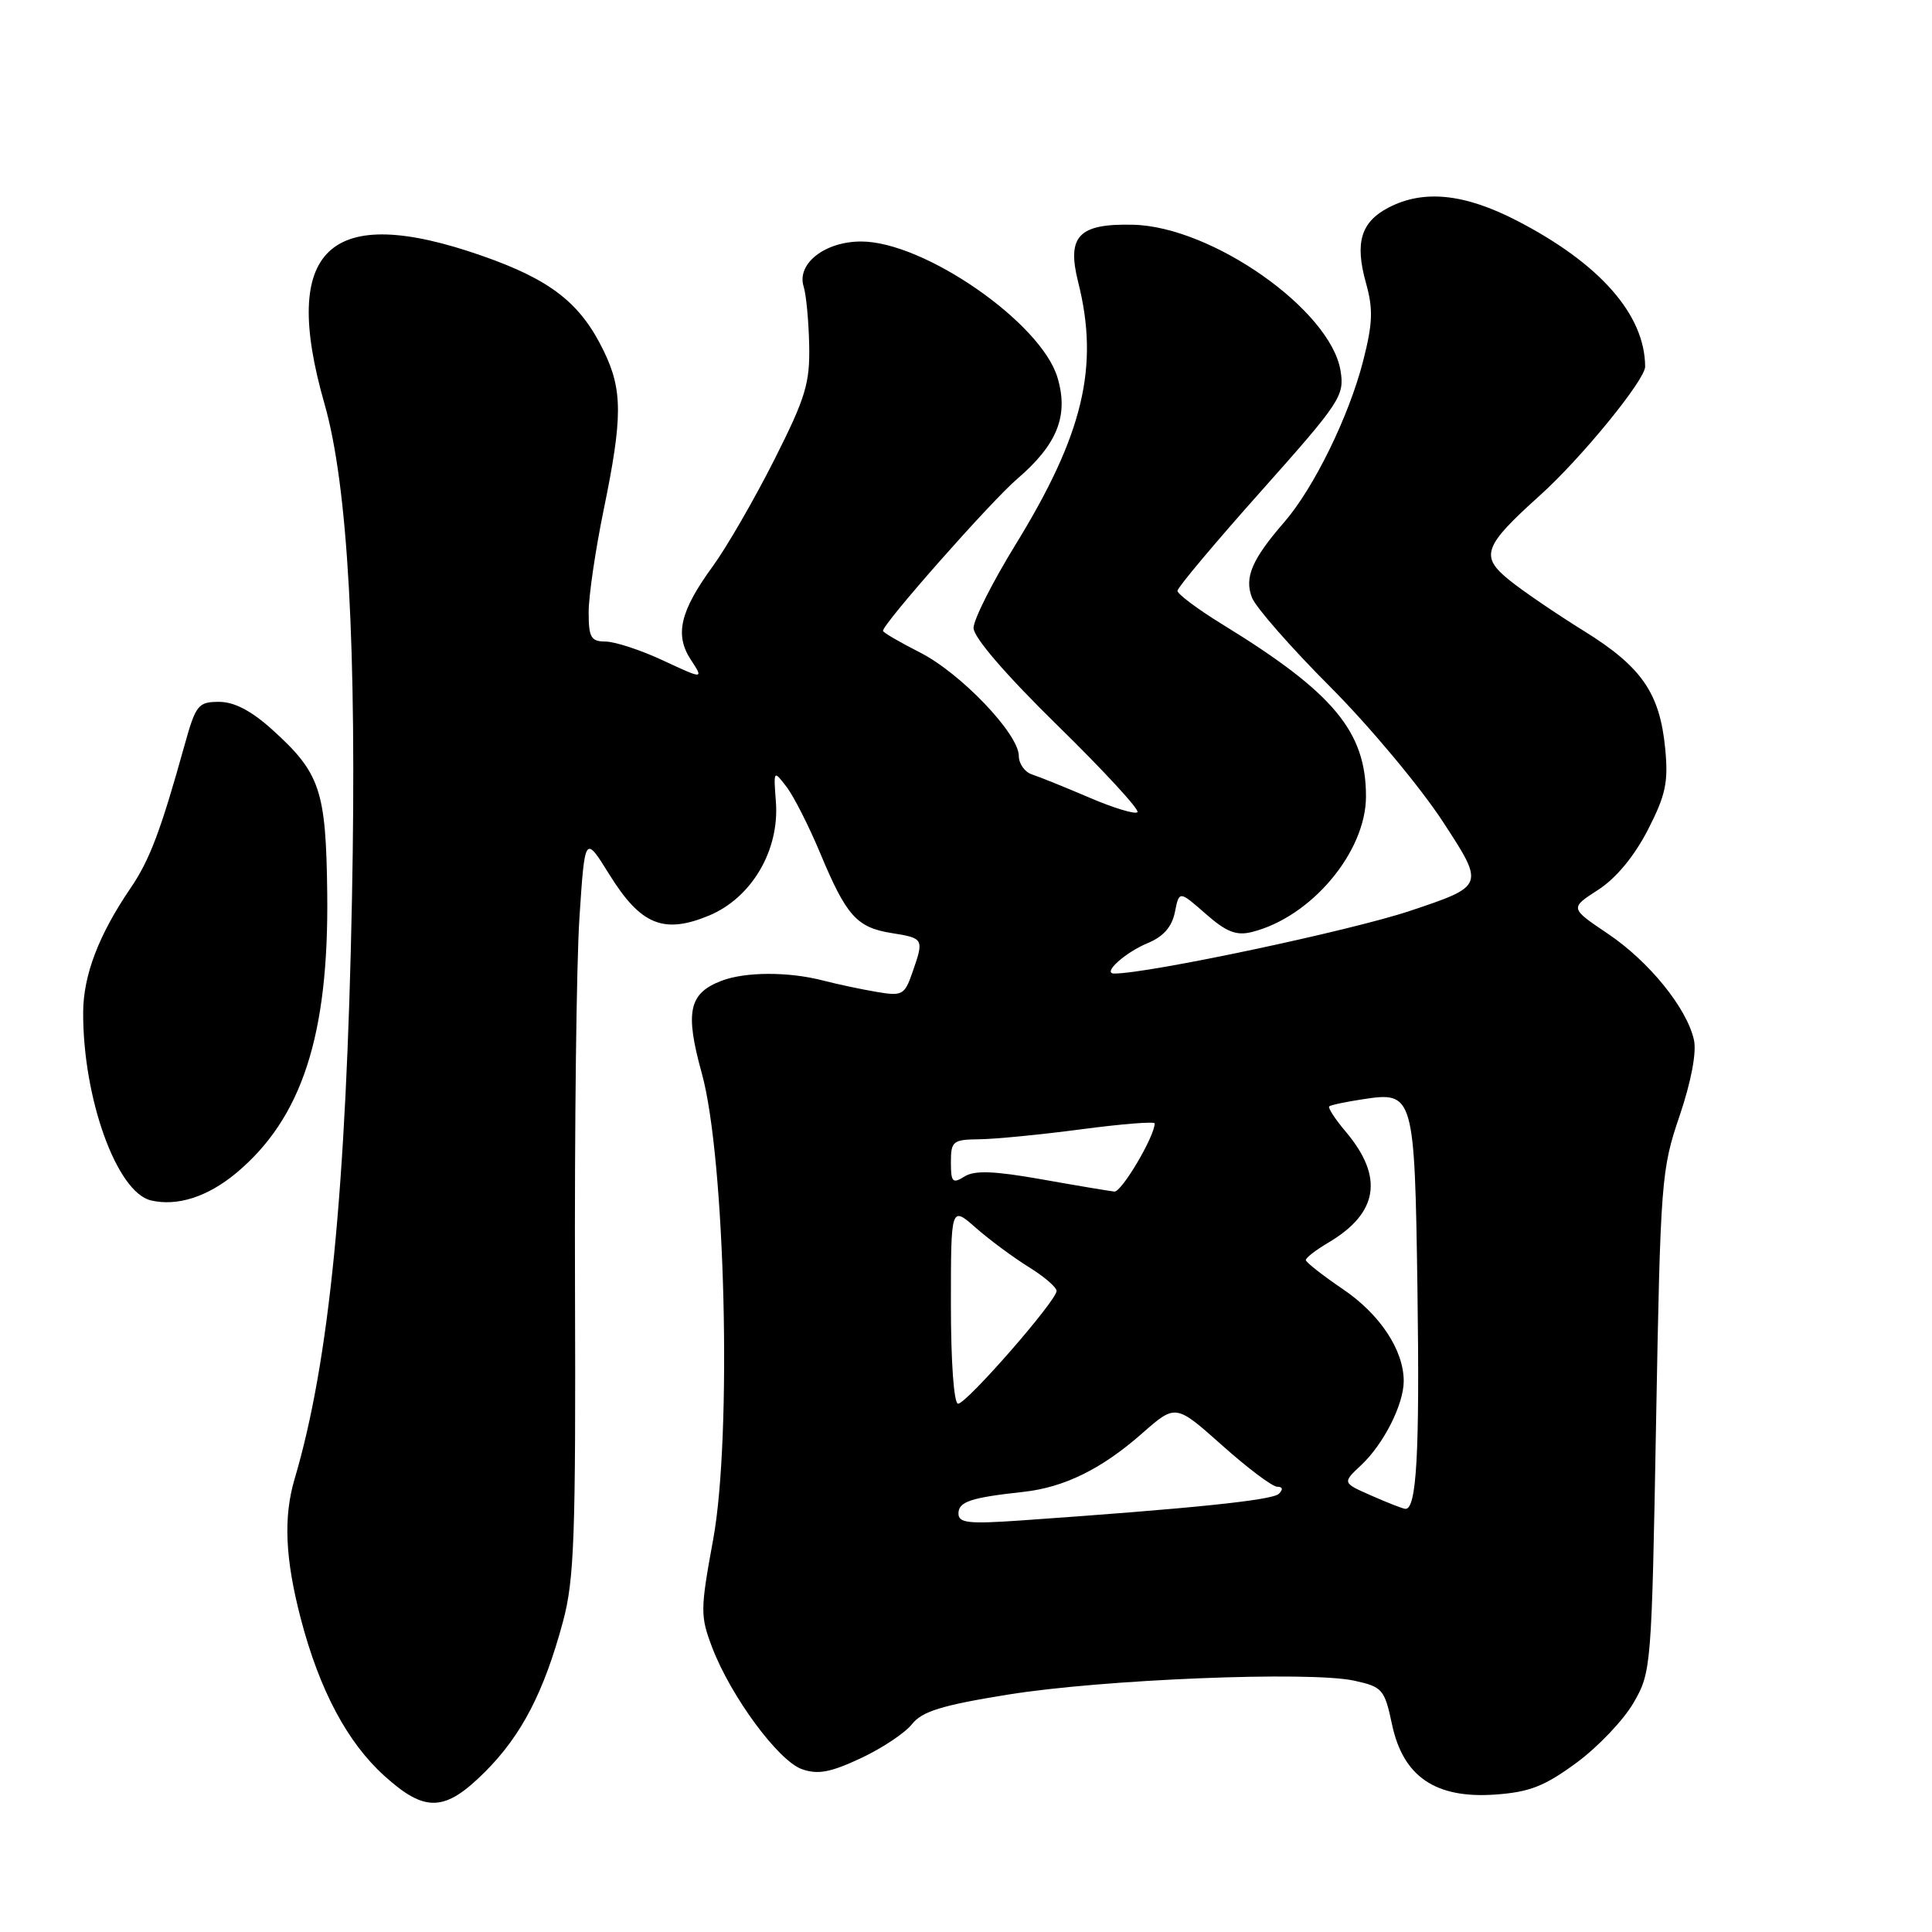 <?xml version="1.0" encoding="UTF-8" standalone="no"?>
<!DOCTYPE svg PUBLIC "-//W3C//DTD SVG 1.1//EN" "http://www.w3.org/Graphics/SVG/1.1/DTD/svg11.dtd" >
<svg xmlns="http://www.w3.org/2000/svg" xmlns:xlink="http://www.w3.org/1999/xlink" version="1.1" viewBox="0 0 256 256">
 <g >
 <path fill="currentColor"
d=" M 64.30 234.75 C 69.11 229.93 72.08 224.21 74.59 214.90 C 76.10 209.32 76.30 203.63 76.19 170.50 C 76.12 149.60 76.38 127.59 76.78 121.58 C 77.50 110.66 77.50 110.66 80.72 115.84 C 84.88 122.55 87.91 123.81 93.92 121.33 C 99.59 118.98 103.30 112.69 102.81 106.25 C 102.49 102.03 102.50 102.01 104.21 104.25 C 105.17 105.49 107.16 109.42 108.66 113.00 C 112.15 121.37 113.51 122.90 118.17 123.64 C 122.42 124.32 122.46 124.39 120.89 128.88 C 119.86 131.85 119.55 132.01 116.14 131.43 C 114.14 131.09 110.92 130.41 109.00 129.91 C 104.45 128.74 98.77 128.76 95.63 129.95 C 91.26 131.61 90.74 134.07 92.99 142.21 C 96.11 153.45 97.01 190.29 94.50 203.98 C 92.78 213.35 92.78 214.13 94.38 218.33 C 96.86 224.81 103.14 233.32 106.25 234.42 C 108.37 235.17 110.03 234.86 114.07 232.97 C 116.89 231.65 119.95 229.61 120.86 228.44 C 122.18 226.77 124.83 225.95 133.52 224.55 C 146.07 222.52 173.57 221.41 179.45 222.70 C 183.19 223.52 183.46 223.84 184.45 228.50 C 185.92 235.42 190.21 238.34 198.10 237.79 C 202.66 237.47 204.65 236.69 208.86 233.60 C 211.70 231.52 215.11 227.94 216.44 225.65 C 218.81 221.56 218.85 221.03 219.44 188.36 C 220.02 156.44 220.13 154.96 222.55 147.87 C 224.08 143.34 224.82 139.47 224.46 137.81 C 223.53 133.59 218.52 127.40 213.03 123.71 C 208.01 120.33 208.01 120.33 211.76 117.91 C 214.12 116.39 216.54 113.47 218.33 110.00 C 220.71 105.37 221.08 103.66 220.65 99.21 C 219.94 91.84 217.54 88.36 209.88 83.61 C 206.24 81.35 201.80 78.33 200.02 76.89 C 196.07 73.71 196.54 72.40 204.03 65.66 C 209.50 60.75 218.00 50.34 217.99 48.58 C 217.96 41.70 211.99 34.91 200.98 29.23 C 194.04 25.65 188.64 25.10 184.02 27.49 C 180.33 29.40 179.50 32.14 180.99 37.47 C 181.97 40.96 181.90 42.83 180.62 47.84 C 178.74 55.17 174.08 64.69 170.15 69.21 C 165.89 74.12 164.86 76.52 165.89 79.18 C 166.38 80.46 171.04 85.78 176.25 91.00 C 181.46 96.22 188.21 104.30 191.23 108.94 C 196.74 117.38 196.74 117.38 186.82 120.70 C 178.99 123.32 152.20 129.00 147.65 129.00 C 145.99 129.00 149.04 126.23 152.09 124.96 C 154.15 124.11 155.29 122.81 155.68 120.86 C 156.25 118.01 156.25 118.01 159.75 121.08 C 162.49 123.49 163.81 124.01 165.87 123.50 C 173.73 121.54 181.00 112.90 181.00 105.52 C 181.00 96.94 176.70 91.78 162.05 82.78 C 158.72 80.74 156.01 78.71 156.02 78.28 C 156.03 77.85 161.02 71.90 167.12 65.06 C 177.62 53.27 178.17 52.44 177.63 49.13 C 176.33 41.09 160.58 30.01 150.13 29.78 C 142.92 29.61 141.33 31.28 142.86 37.37 C 145.69 48.58 143.54 57.56 134.55 72.19 C 131.50 77.15 129.00 82.11 129.00 83.21 C 129.00 84.45 133.27 89.41 140.14 96.14 C 146.27 102.14 151.03 107.31 150.72 107.62 C 150.41 107.93 147.53 107.06 144.33 105.68 C 141.12 104.31 137.71 102.93 136.75 102.62 C 135.79 102.31 135.00 101.21 135.00 100.17 C 135.00 97.25 127.29 89.18 121.87 86.44 C 119.19 85.08 117.00 83.80 117.00 83.59 C 117.00 82.63 131.30 66.44 134.79 63.45 C 140.11 58.89 141.63 55.06 140.12 50.02 C 137.95 42.75 122.43 32.00 114.11 32.00 C 109.29 32.00 105.53 34.95 106.49 37.98 C 106.82 39.02 107.15 42.48 107.22 45.68 C 107.33 50.78 106.76 52.68 102.56 61.00 C 99.92 66.22 96.27 72.54 94.45 75.03 C 90.11 80.99 89.37 84.11 91.54 87.42 C 93.24 90.02 93.24 90.02 87.87 87.52 C 84.92 86.14 81.49 85.02 80.25 85.01 C 78.30 85.00 78.00 84.47 78.00 81.11 C 78.00 78.97 78.90 72.85 80.00 67.50 C 82.51 55.31 82.51 51.68 80.00 46.51 C 76.93 40.17 73.01 37.09 63.89 33.90 C 43.60 26.80 37.09 32.91 43.00 53.52 C 46.10 64.35 47.29 85.79 46.64 119.00 C 45.88 157.68 43.63 180.48 39.03 195.99 C 37.54 201.05 37.78 206.54 39.86 214.50 C 42.33 223.94 46.02 230.88 50.93 235.31 C 56.34 240.21 58.96 240.10 64.30 234.75 Z  M 31.28 155.45 C 39.99 148.20 43.58 137.21 43.36 118.42 C 43.20 104.69 42.45 102.44 36.06 96.67 C 33.30 94.18 31.04 93.00 29.03 93.00 C 26.26 93.00 25.94 93.40 24.45 98.75 C 21.29 110.11 19.83 113.98 17.28 117.71 C 13.08 123.88 11.05 129.20 11.02 134.11 C 10.97 145.50 15.46 157.99 20.00 159.06 C 23.48 159.88 27.50 158.59 31.28 155.45 Z  M 127.00 200.54 C 127.00 198.98 128.64 198.44 135.61 197.68 C 141.04 197.08 145.98 194.65 151.36 189.91 C 155.78 186.03 155.78 186.03 161.93 191.51 C 165.31 194.53 168.60 197.00 169.24 197.00 C 169.97 197.00 170.05 197.35 169.45 197.94 C 168.59 198.79 157.88 199.89 135.25 201.47 C 128.32 201.95 127.00 201.81 127.00 200.54 Z  M 181.68 198.16 C 177.86 196.48 177.86 196.48 180.38 194.12 C 183.35 191.33 186.00 186.08 186.00 183.00 C 186.00 178.90 182.86 174.15 177.94 170.82 C 175.25 168.99 173.04 167.26 173.03 166.97 C 173.01 166.67 174.36 165.63 176.02 164.65 C 182.62 160.75 183.38 155.99 178.38 150.03 C 176.93 148.32 175.92 146.77 176.13 146.60 C 176.33 146.42 178.36 145.99 180.63 145.65 C 187.33 144.62 187.45 145.04 187.82 170.87 C 188.13 192.57 187.71 200.08 186.20 199.93 C 185.82 199.89 183.78 199.09 181.68 198.16 Z  M 126.00 172.90 C 126.00 159.79 126.00 159.79 129.30 162.69 C 131.12 164.29 134.27 166.62 136.30 167.88 C 138.34 169.14 140.00 170.56 140.00 171.06 C 140.00 172.35 128.08 186.00 126.95 186.00 C 126.40 186.00 126.00 180.54 126.00 172.90 Z  M 138.04 156.27 C 131.70 155.15 129.14 155.05 127.79 155.90 C 126.22 156.88 126.00 156.65 126.00 154.01 C 126.00 151.21 126.26 151.00 129.75 150.96 C 131.81 150.94 137.89 150.35 143.25 149.64 C 148.61 148.93 153.00 148.58 153.00 148.86 C 153.00 150.57 148.62 157.98 147.66 157.89 C 147.02 157.82 142.69 157.10 138.04 156.27 Z "/>
</g>
</svg>